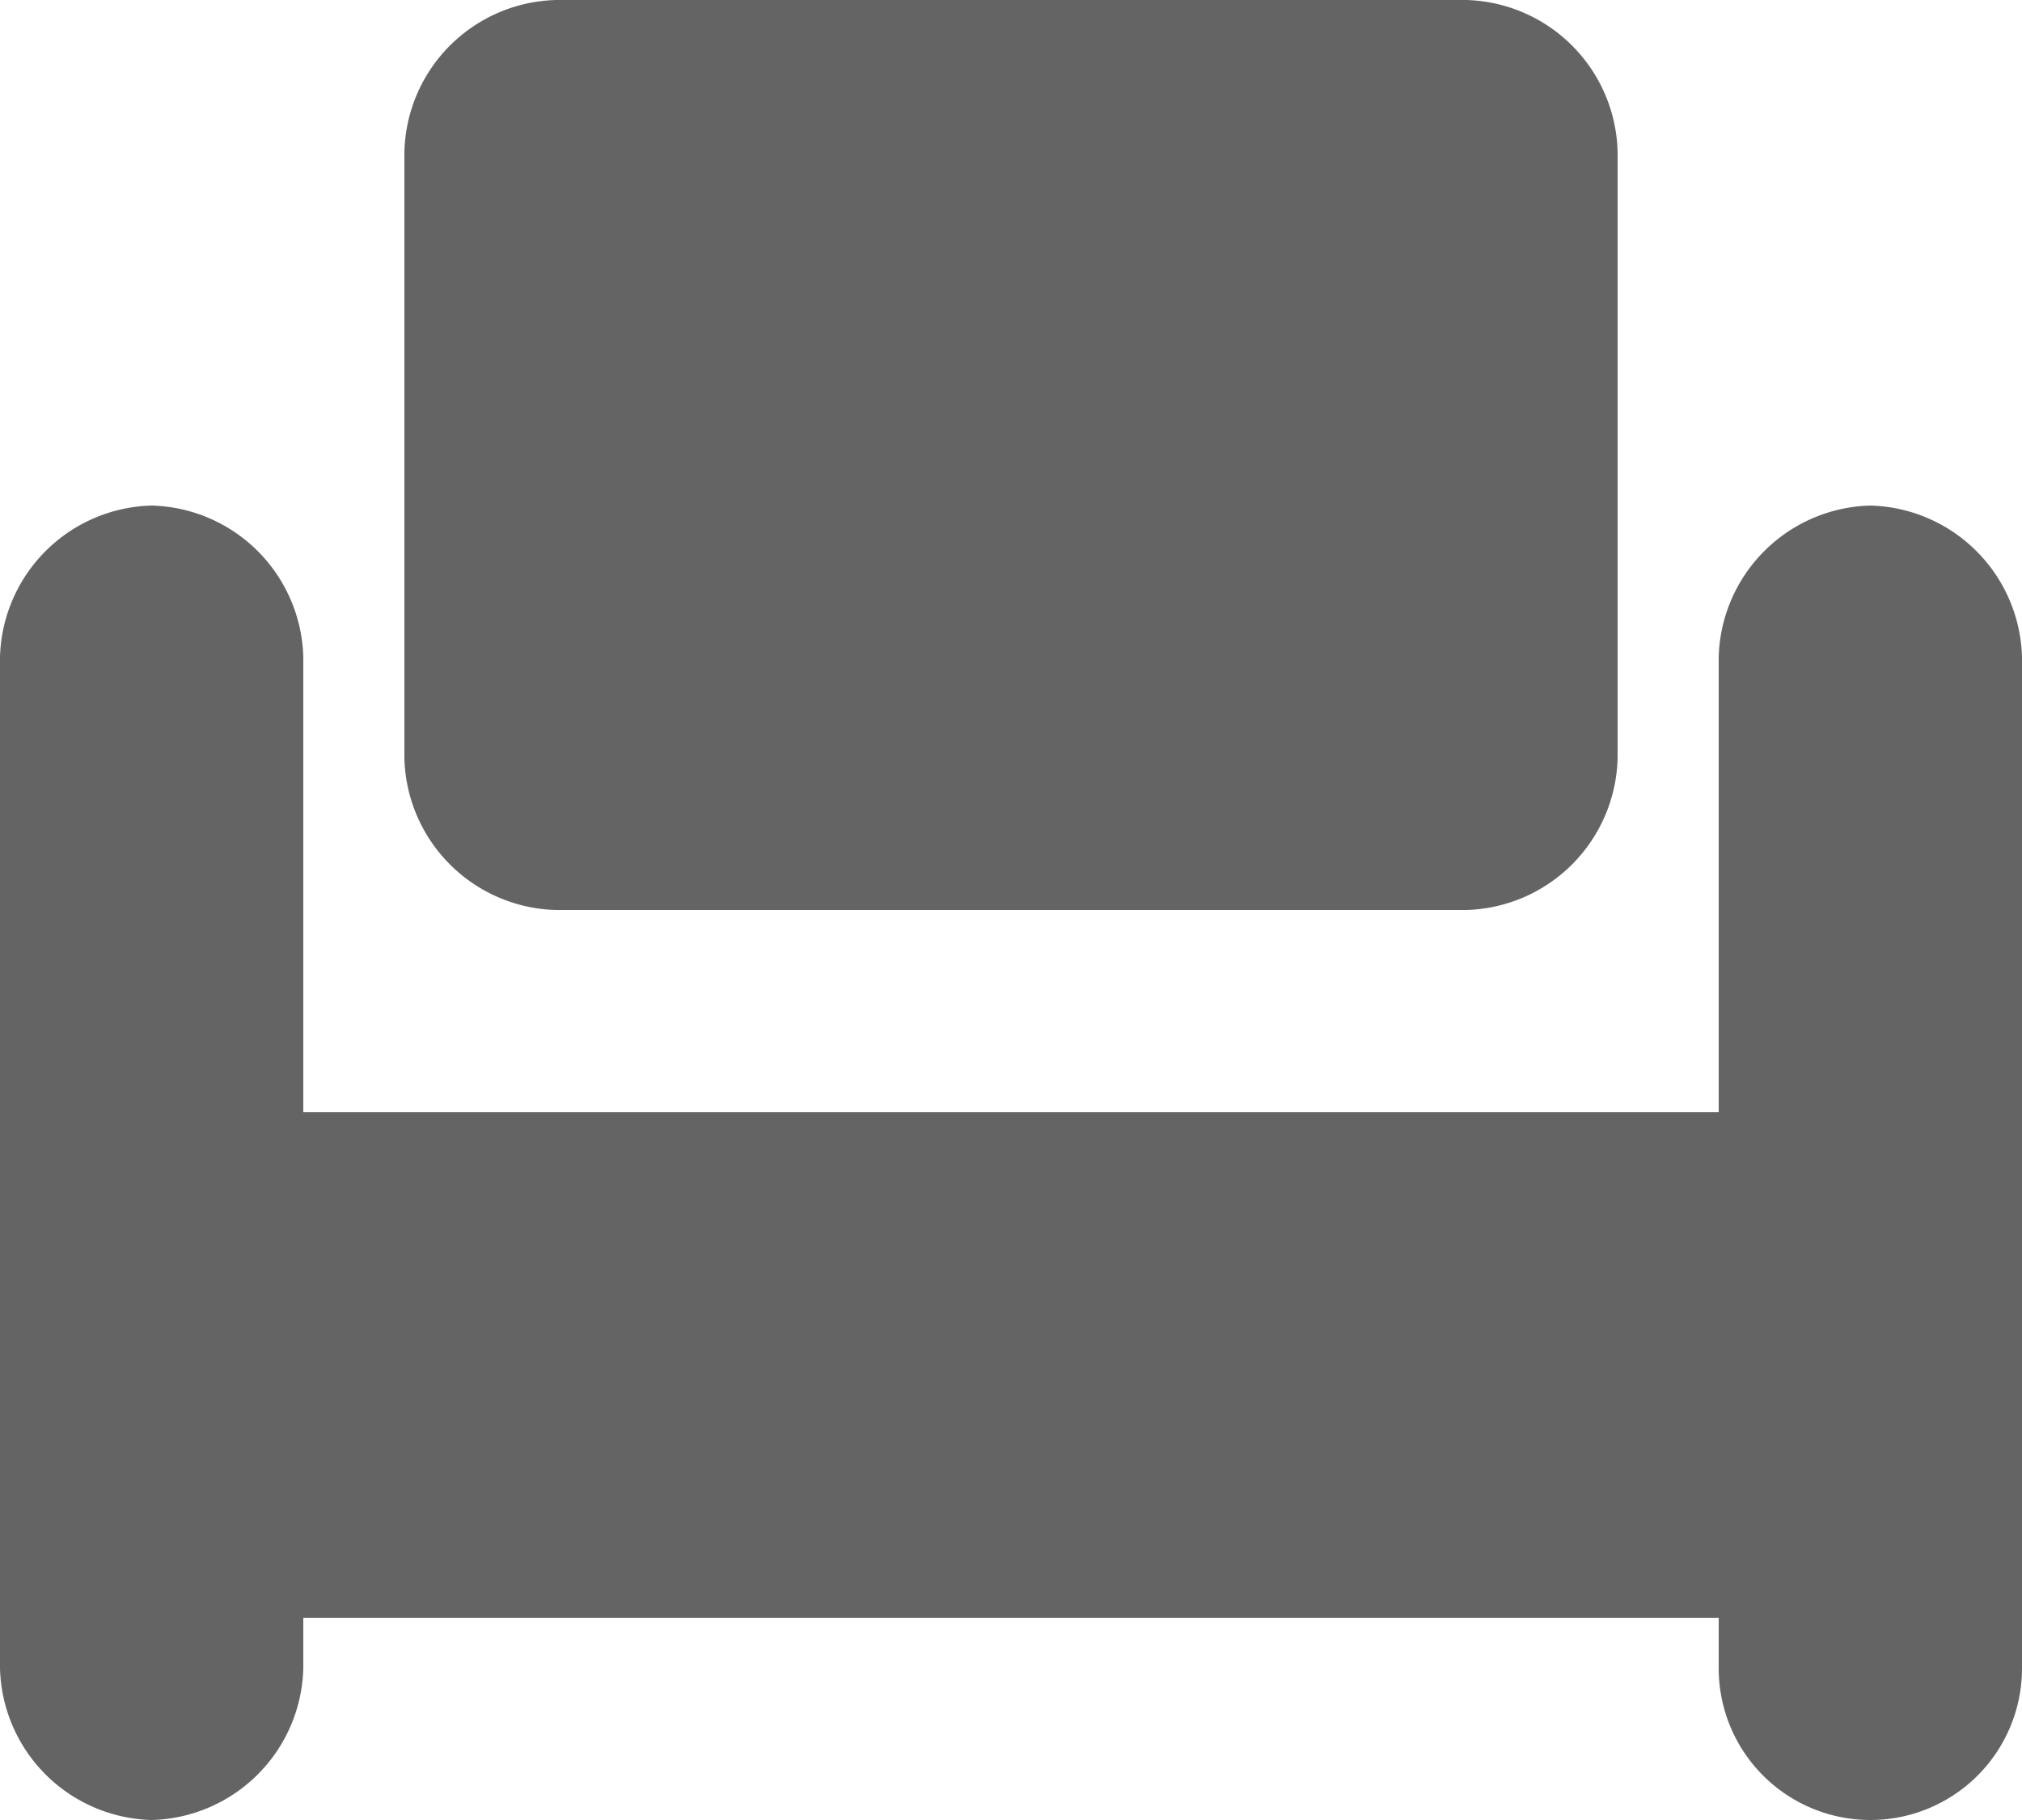 <svg xmlns="http://www.w3.org/2000/svg" viewBox="0 0 20 18"><defs><style>.cls-1{fill:#646464;}</style></defs><g id="Layer_2" data-name="Layer 2"><g id="Layer_1-2" data-name="Layer 1"><path id="path6468" class="cls-1" d="M18.5,5A1.54,1.54,0,0,0,17,6.5V11H3V6.5A1.54,1.54,0,0,0,1.5,5,1.54,1.54,0,0,0,0,6.5v10A1.54,1.54,0,0,0,1.5,18,1.54,1.54,0,0,0,3,16.5V16H17v.5a1.5,1.5,0,0,0,3,0V6.5A1.54,1.54,0,0,0,18.5,5Z"/><path id="path6470" class="cls-1" d="M5.5,9h9A1.54,1.54,0,0,0,16,7.5v-6A1.54,1.54,0,0,0,14.5,0h-9A1.54,1.54,0,0,0,4,1.5v6A1.54,1.54,0,0,0,5.5,9Z"/></g></g></svg>